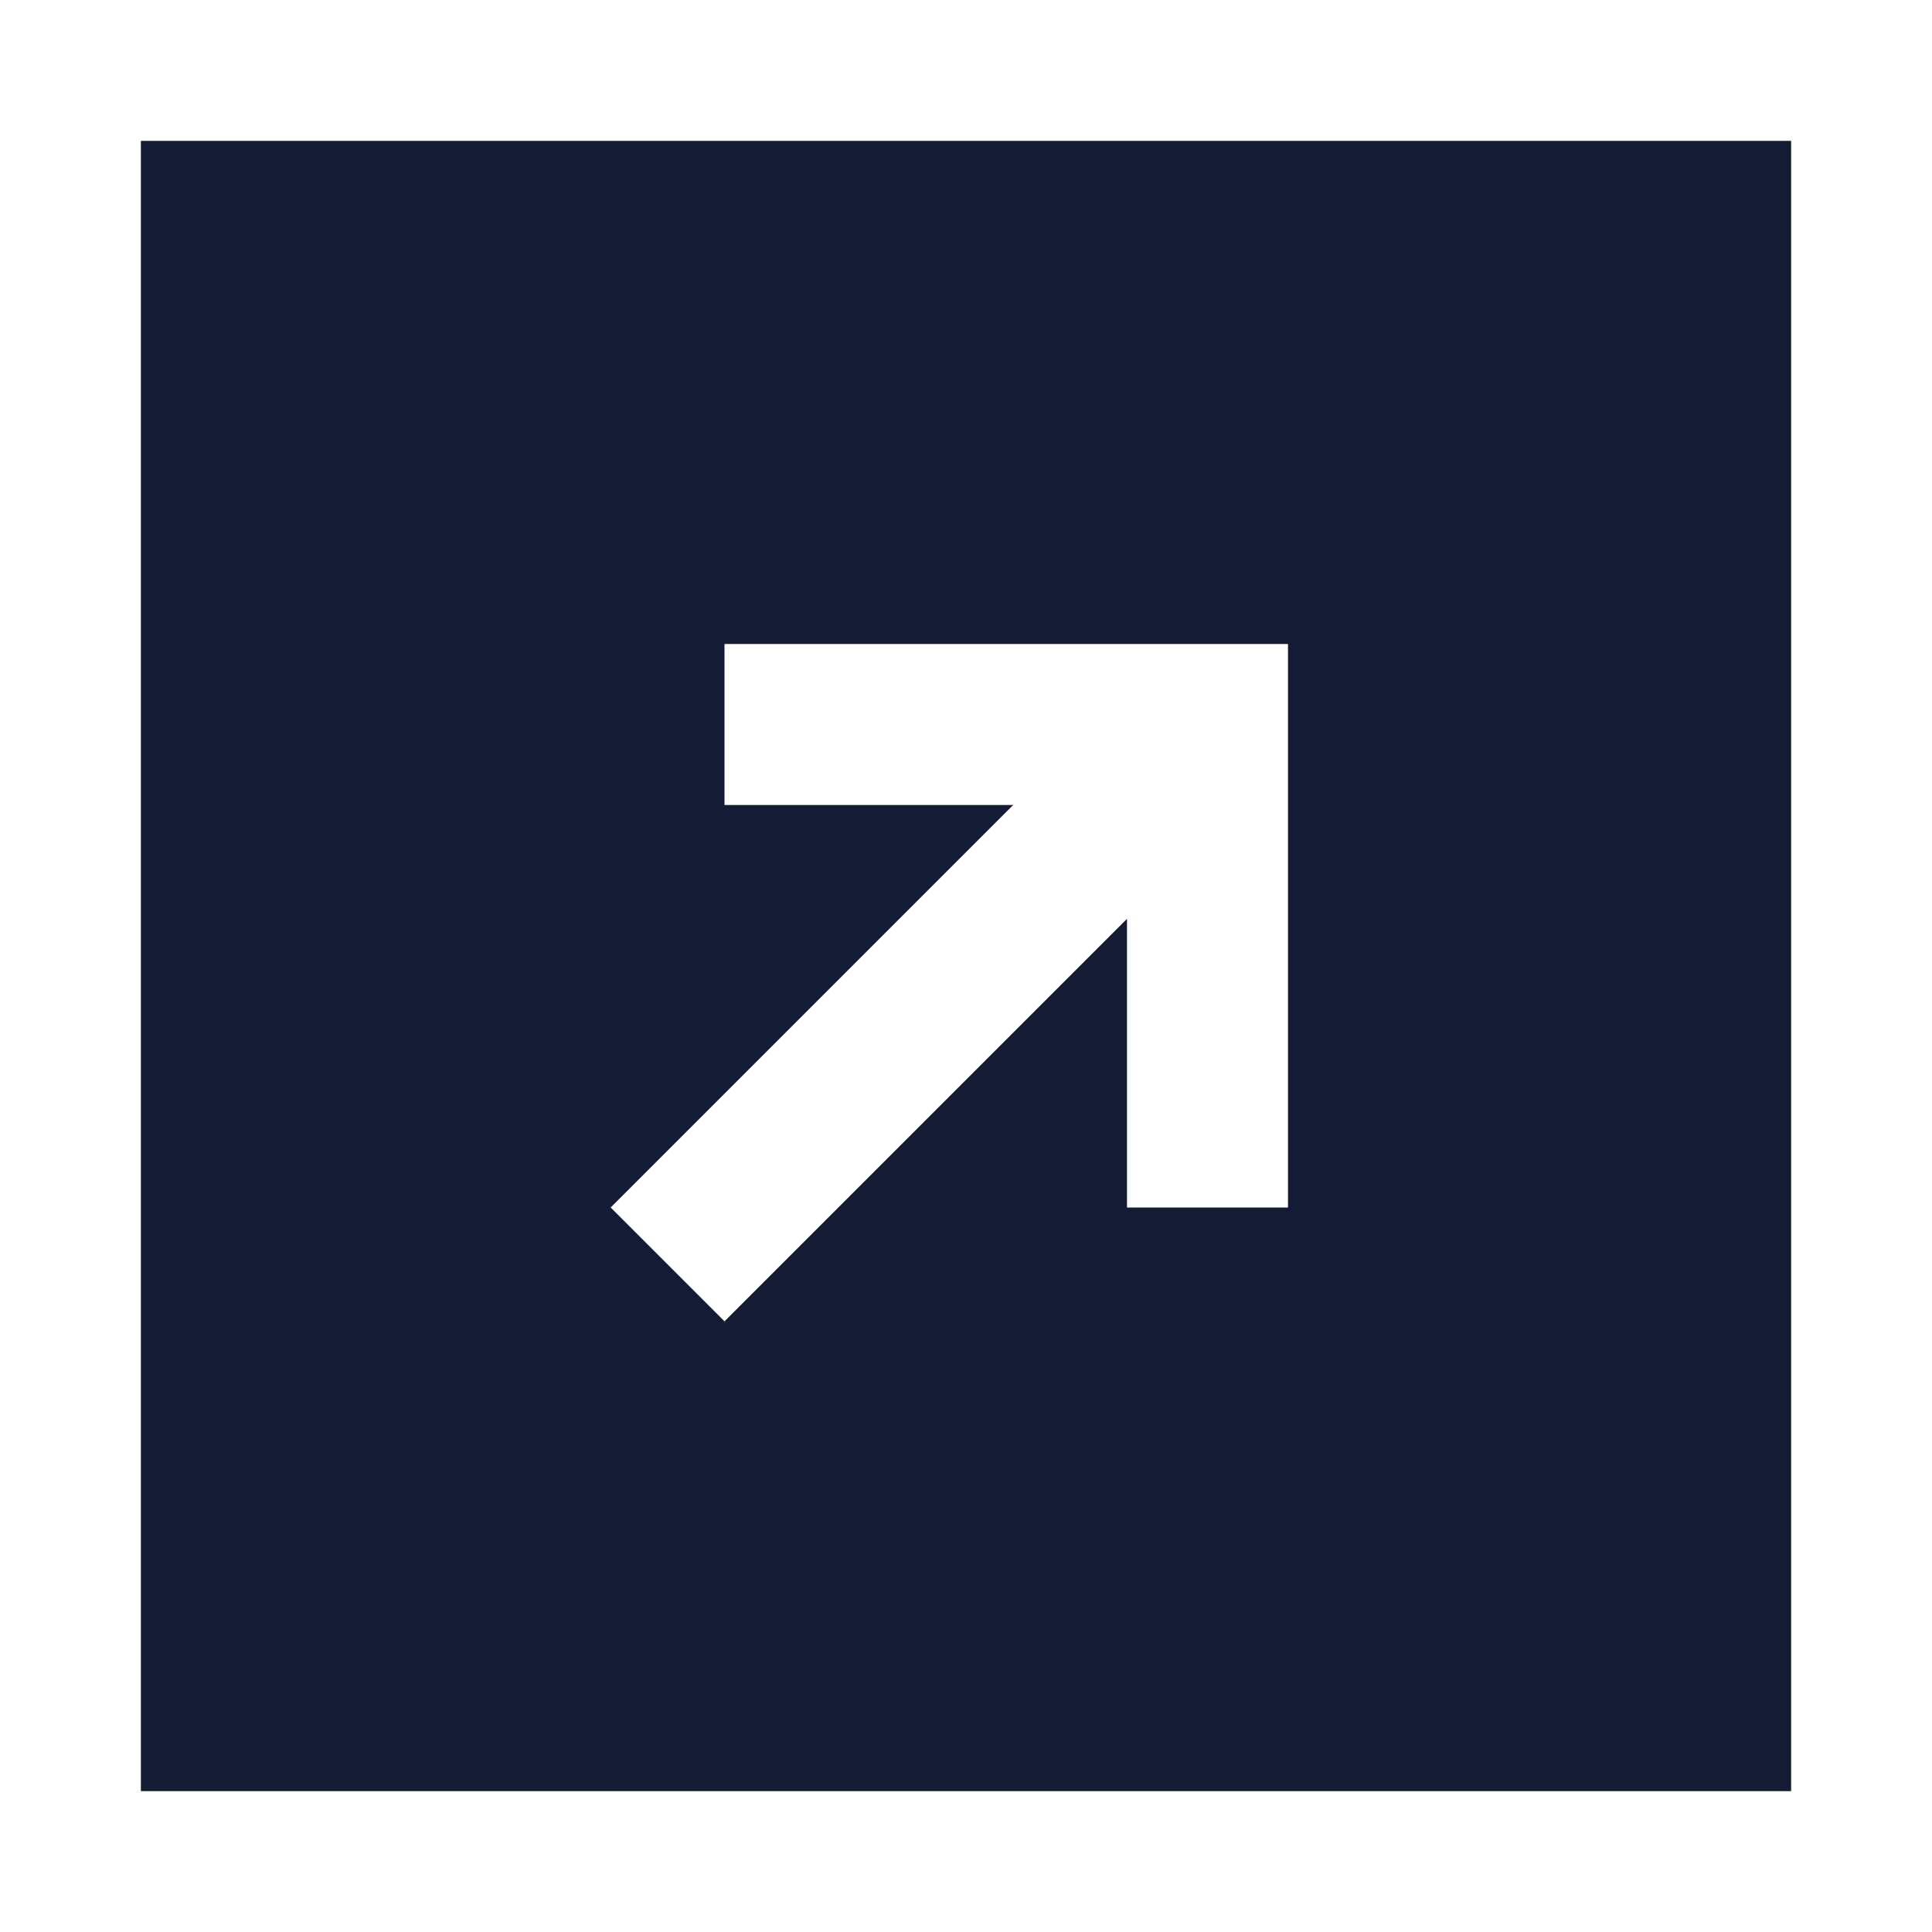 <svg width="24" height="24" viewBox="0 0 24 24" fill="none" xmlns="http://www.w3.org/2000/svg">
<path d="M22.25 1.75V22.25H1.75V1.75H22.25ZM9 8V10H12.586L7.586 15L9 16.414L14 11.414V15H16V8H9Z" fill="#141B34"/>
</svg>
